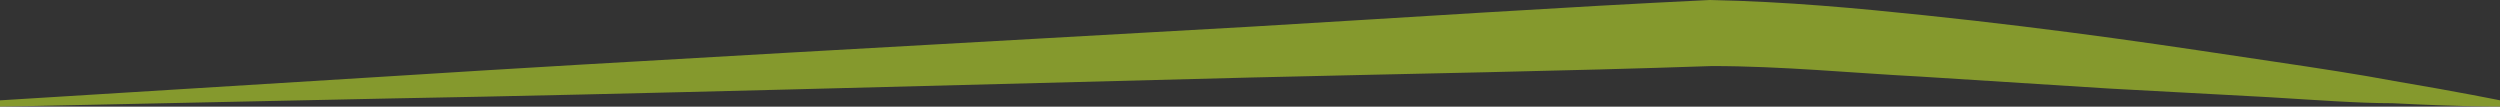 <svg xmlns="http://www.w3.org/2000/svg" viewBox="0 0 78.73 3.36"><rect x="0" y="0" width="78.73" height="3.36" fill="#333333" stroke="none"/><defs><style>.cls-1{opacity:0.5;}.cls-2{fill:#d8ff28;}</style></defs><g id="Layer_2" data-name="Layer 2"><g id="Header"><g class="cls-1"><path class="cls-2" d="M0,3.16,12.31,2.4c7.38-.47,17.23-1,27.08-1.56C44.31.55,49.23.22,53.85,0c2.42.05,4.64.26,6.75.48s4.11.47,5.94.72,3.51.51,5,.73,2.79.42,3.85.62c2.13.36,3.34.61,3.34.61l0,.2s-1.24,0-3.39-.11c-1.09,0-2.39-.1-3.89-.19l-5-.27-6-.38c-2.11-.11-4.34-.33-6.54-.33-4.62.16-9.55.24-14.48.36-9.85.25-19.71.53-27.1.66L0,3.36Z"/></g></g></g></svg>